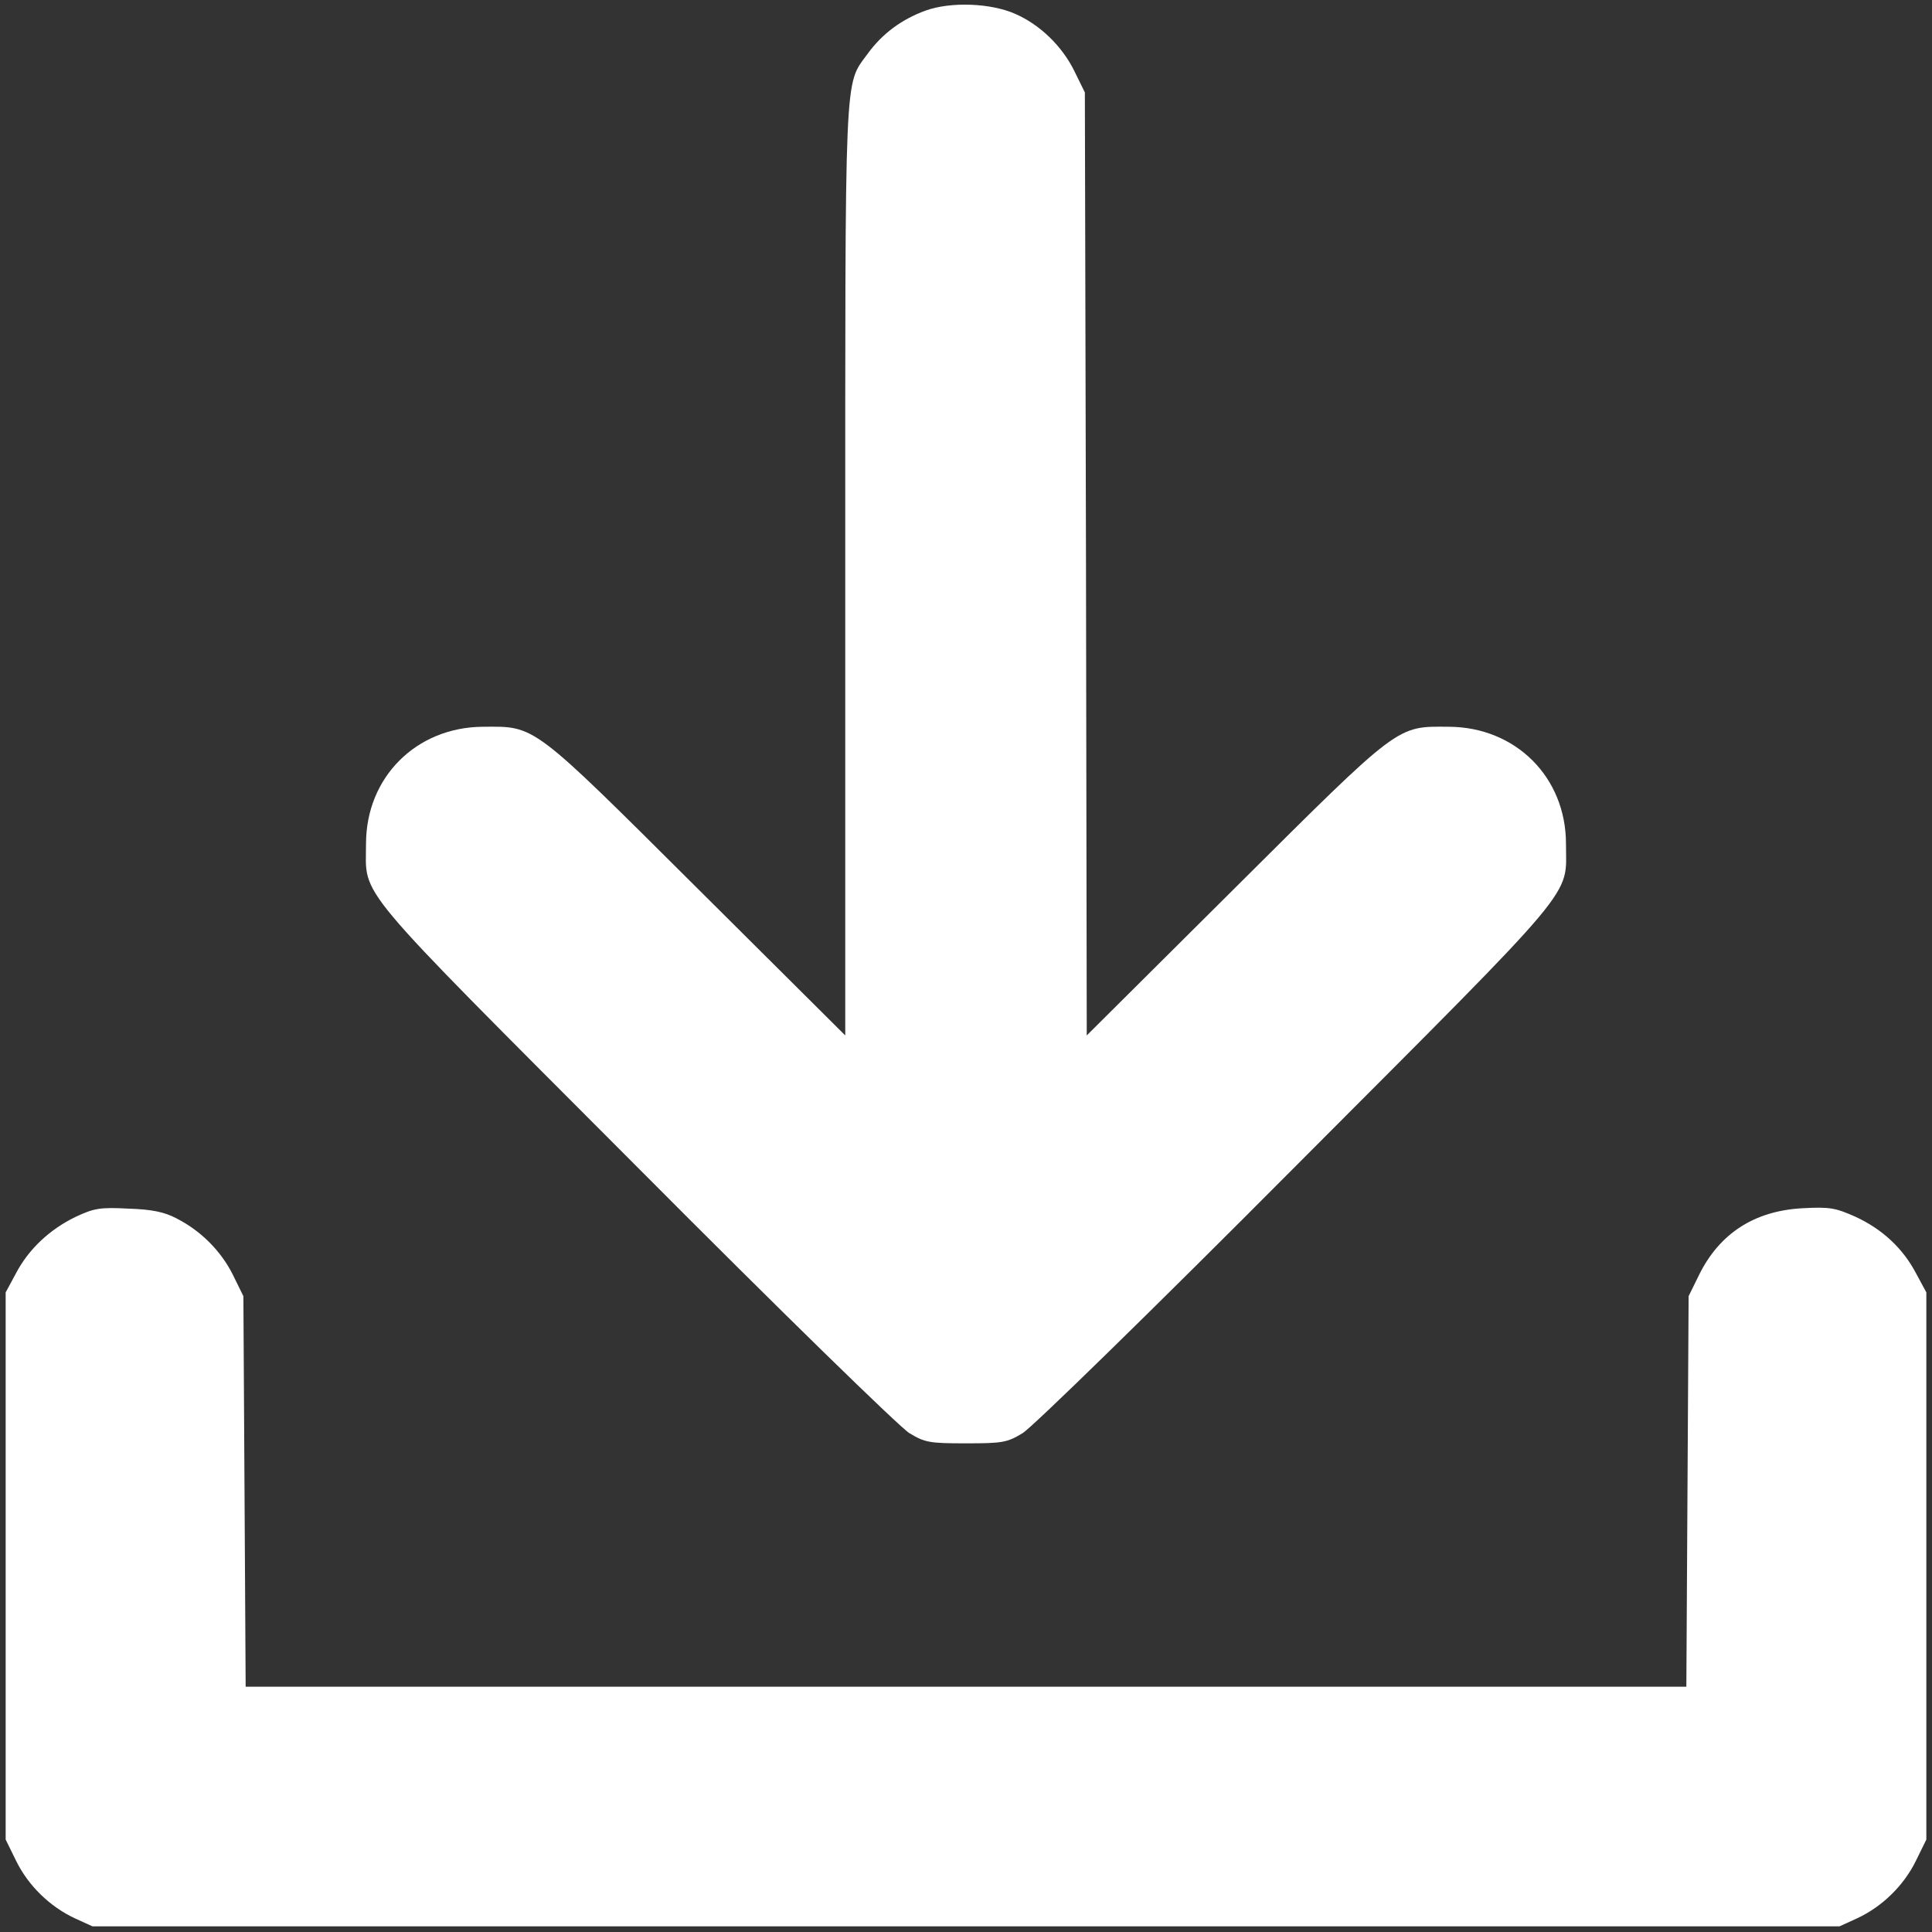 <svg xmlns="http://www.w3.org/2000/svg" version="1" width="682.667" height="682.667" viewBox="0 0 512 512"><rect x="0" y="0" width="512" height="512" fill="#333333" stroke="none"/><g fill="#fff"><path d="M245.3 2.8c-6.3 2.3-11.5 6.1-15.4 11.5-6.2 8.5-5.9 2.3-5.9 137.1v123l-39.2-39c-44.1-43.9-42.8-42.9-56.8-42.8-17.7.1-31 13.4-31 31 0 14.5-4.5 9.1 71.4 85.2 38.5 38.7 70.1 69.5 72.6 71 4.1 2.5 5.4 2.7 15 2.7s10.9-.2 15-2.7c2.5-1.5 34.1-32.3 72.6-71 75.9-76.1 71.4-70.7 71.4-85.2 0-17.6-13.3-30.9-31-31-14-.1-12.7-1.1-56.7 42.7L288 274.4l-.2-124.9-.3-125-2.8-5.7c-3.2-6.5-9-12.2-15.6-15.1-6.5-2.9-17.1-3.3-23.8-.9z"/><path d="M20 322.5c-6.8 3.3-12.4 8.5-15.8 15l-2.7 5v145l2.8 5.7c3.2 6.5 8.9 12.1 15.6 15.2l4.6 2.1h463l4.6-2.1c6.7-3.1 12.4-8.7 15.6-15.2l2.8-5.7v-145l-2.7-5c-3.5-6.7-9-11.8-16.2-15.1-5.2-2.3-6.7-2.6-14-2.2-12.7.7-21.9 6.7-27.3 17.6l-2.8 5.7-.3 51.7-.3 51.8H65.1l-.3-51.8-.3-51.7-2.8-5.7c-3.1-6.2-8.4-11.6-14.9-14.9-3.2-1.7-6.5-2.4-12.8-2.6-7.5-.4-9.1-.1-14 2.2z"/></g></svg>